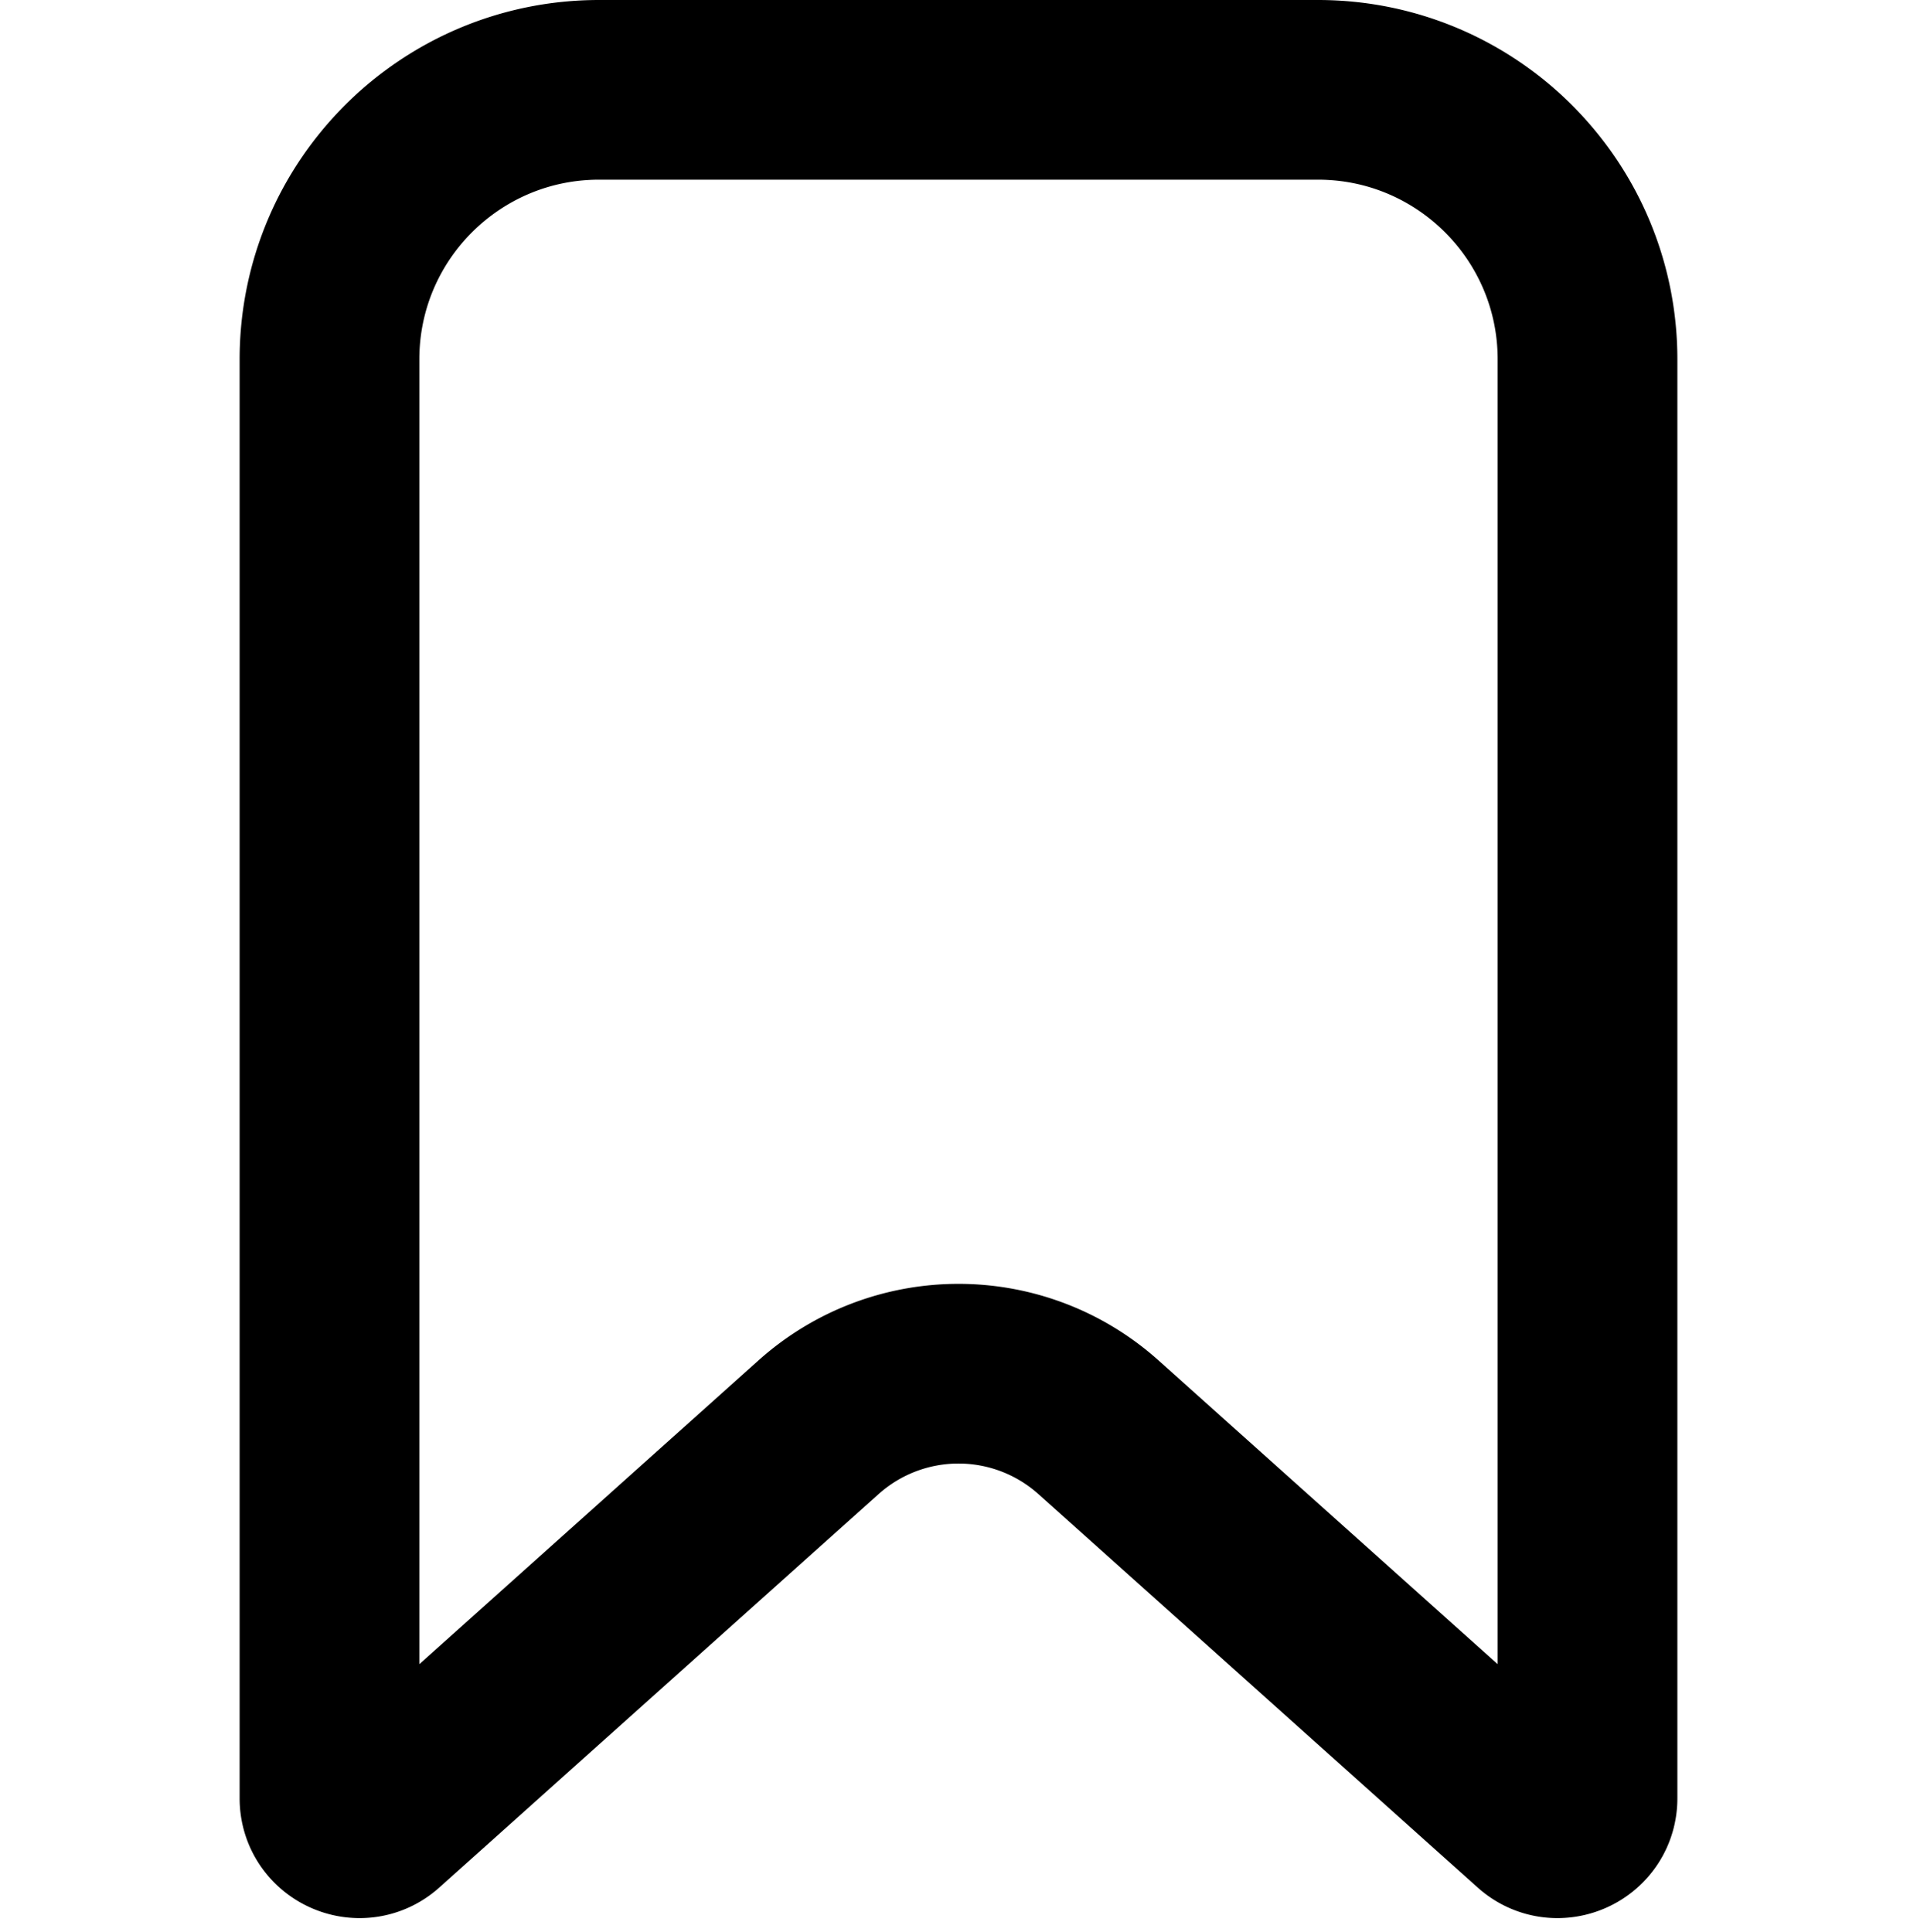<svg xmlns="http://www.w3.org/2000/svg" width="128" height="129" fill="none"><path stroke="#000" stroke-width="12" d="M40 6h48c9.941 0 18 8.059 18 18v96.093c0 1.729-2.046 2.643-3.334 1.489l-29.324-26.27a14 14 0 0 0-18.684 0l-29.324 26.27c-1.288 1.154-3.334.24-3.334-1.489V24c0-9.941 8.059-18 18-18Z"/></svg>